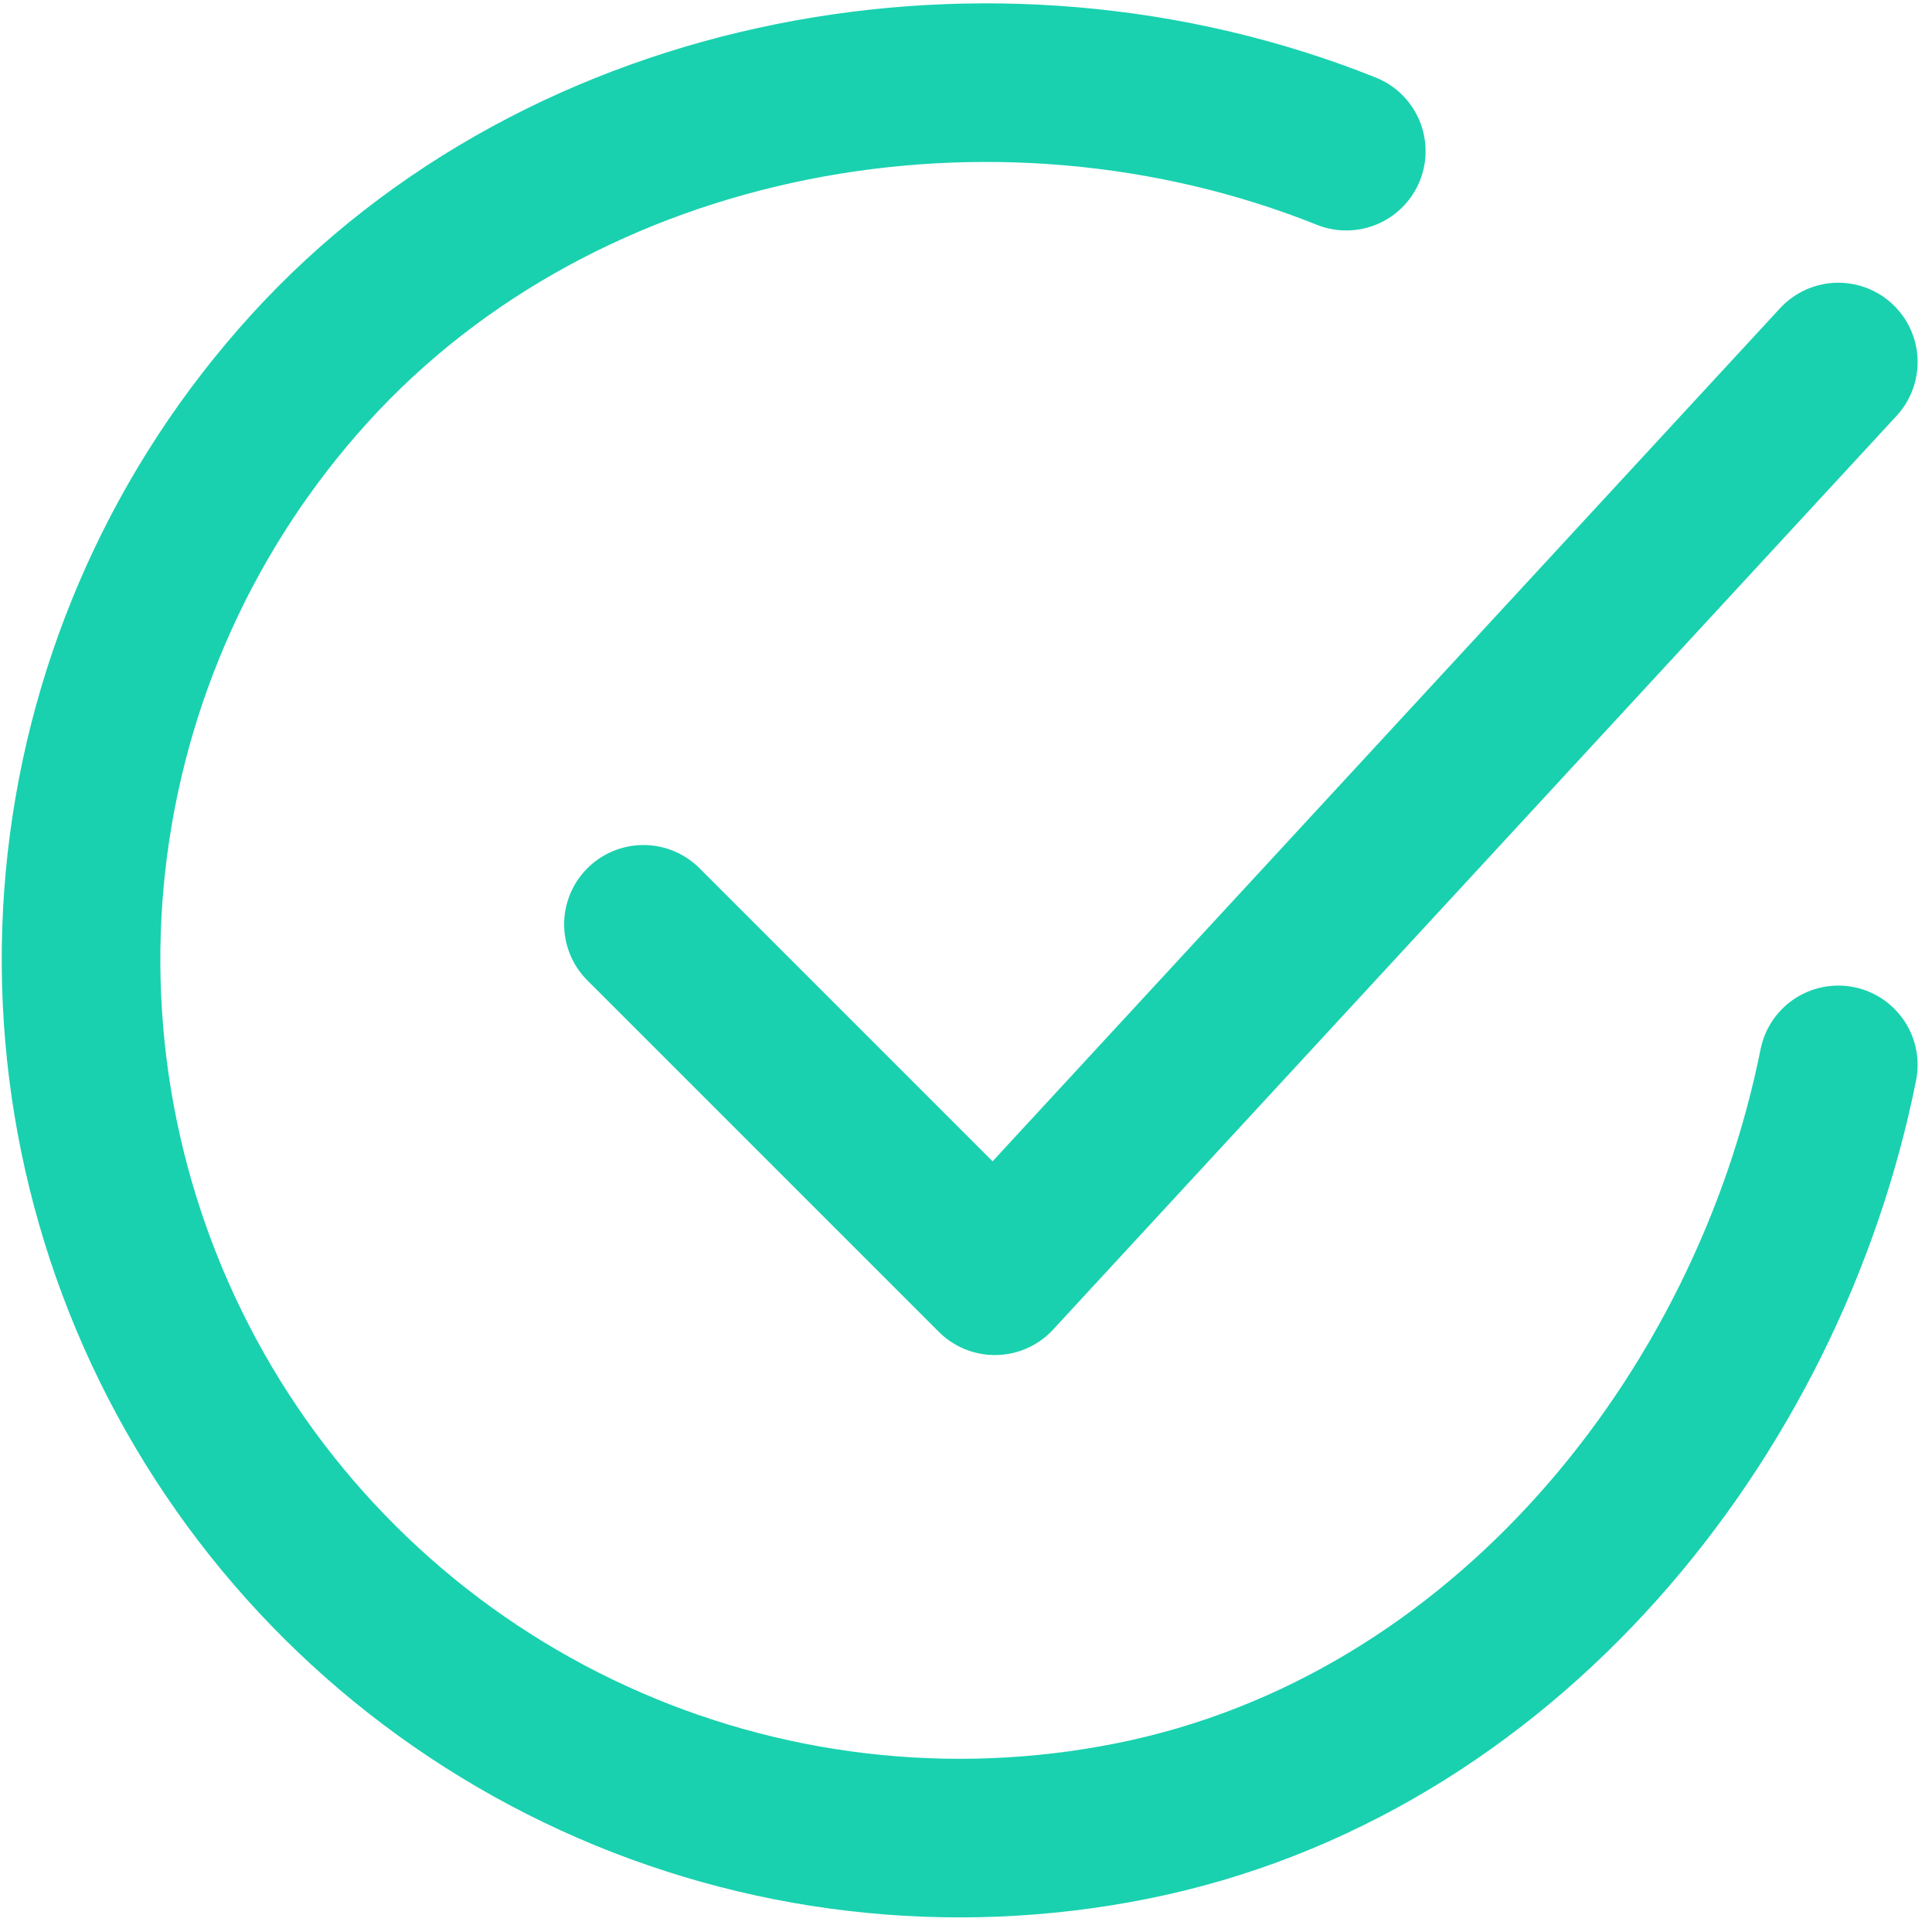 <svg width="67" height="67" viewBox="0 0 67 67" fill="none" xmlns="http://www.w3.org/2000/svg">
<path d="M63.751 36.929C61.313 49.117 52.124 60.593 39.23 63.157C32.941 64.409 26.417 63.646 20.588 60.975C14.758 58.304 9.92 53.862 6.762 48.281C3.604 42.701 2.287 36.266 2.998 29.893C3.71 23.521 6.414 17.535 10.726 12.789C19.569 3.048 34.501 0.367 46.688 5.242" stroke="#19D1AF" stroke-width="5.5" stroke-linecap="round" stroke-linejoin="round"/>
<path d="M22.314 32.055L34.501 44.242L63.751 12.555" stroke="#19D1AF" stroke-width="5.5" stroke-linecap="round" stroke-linejoin="round"/>
</svg>
